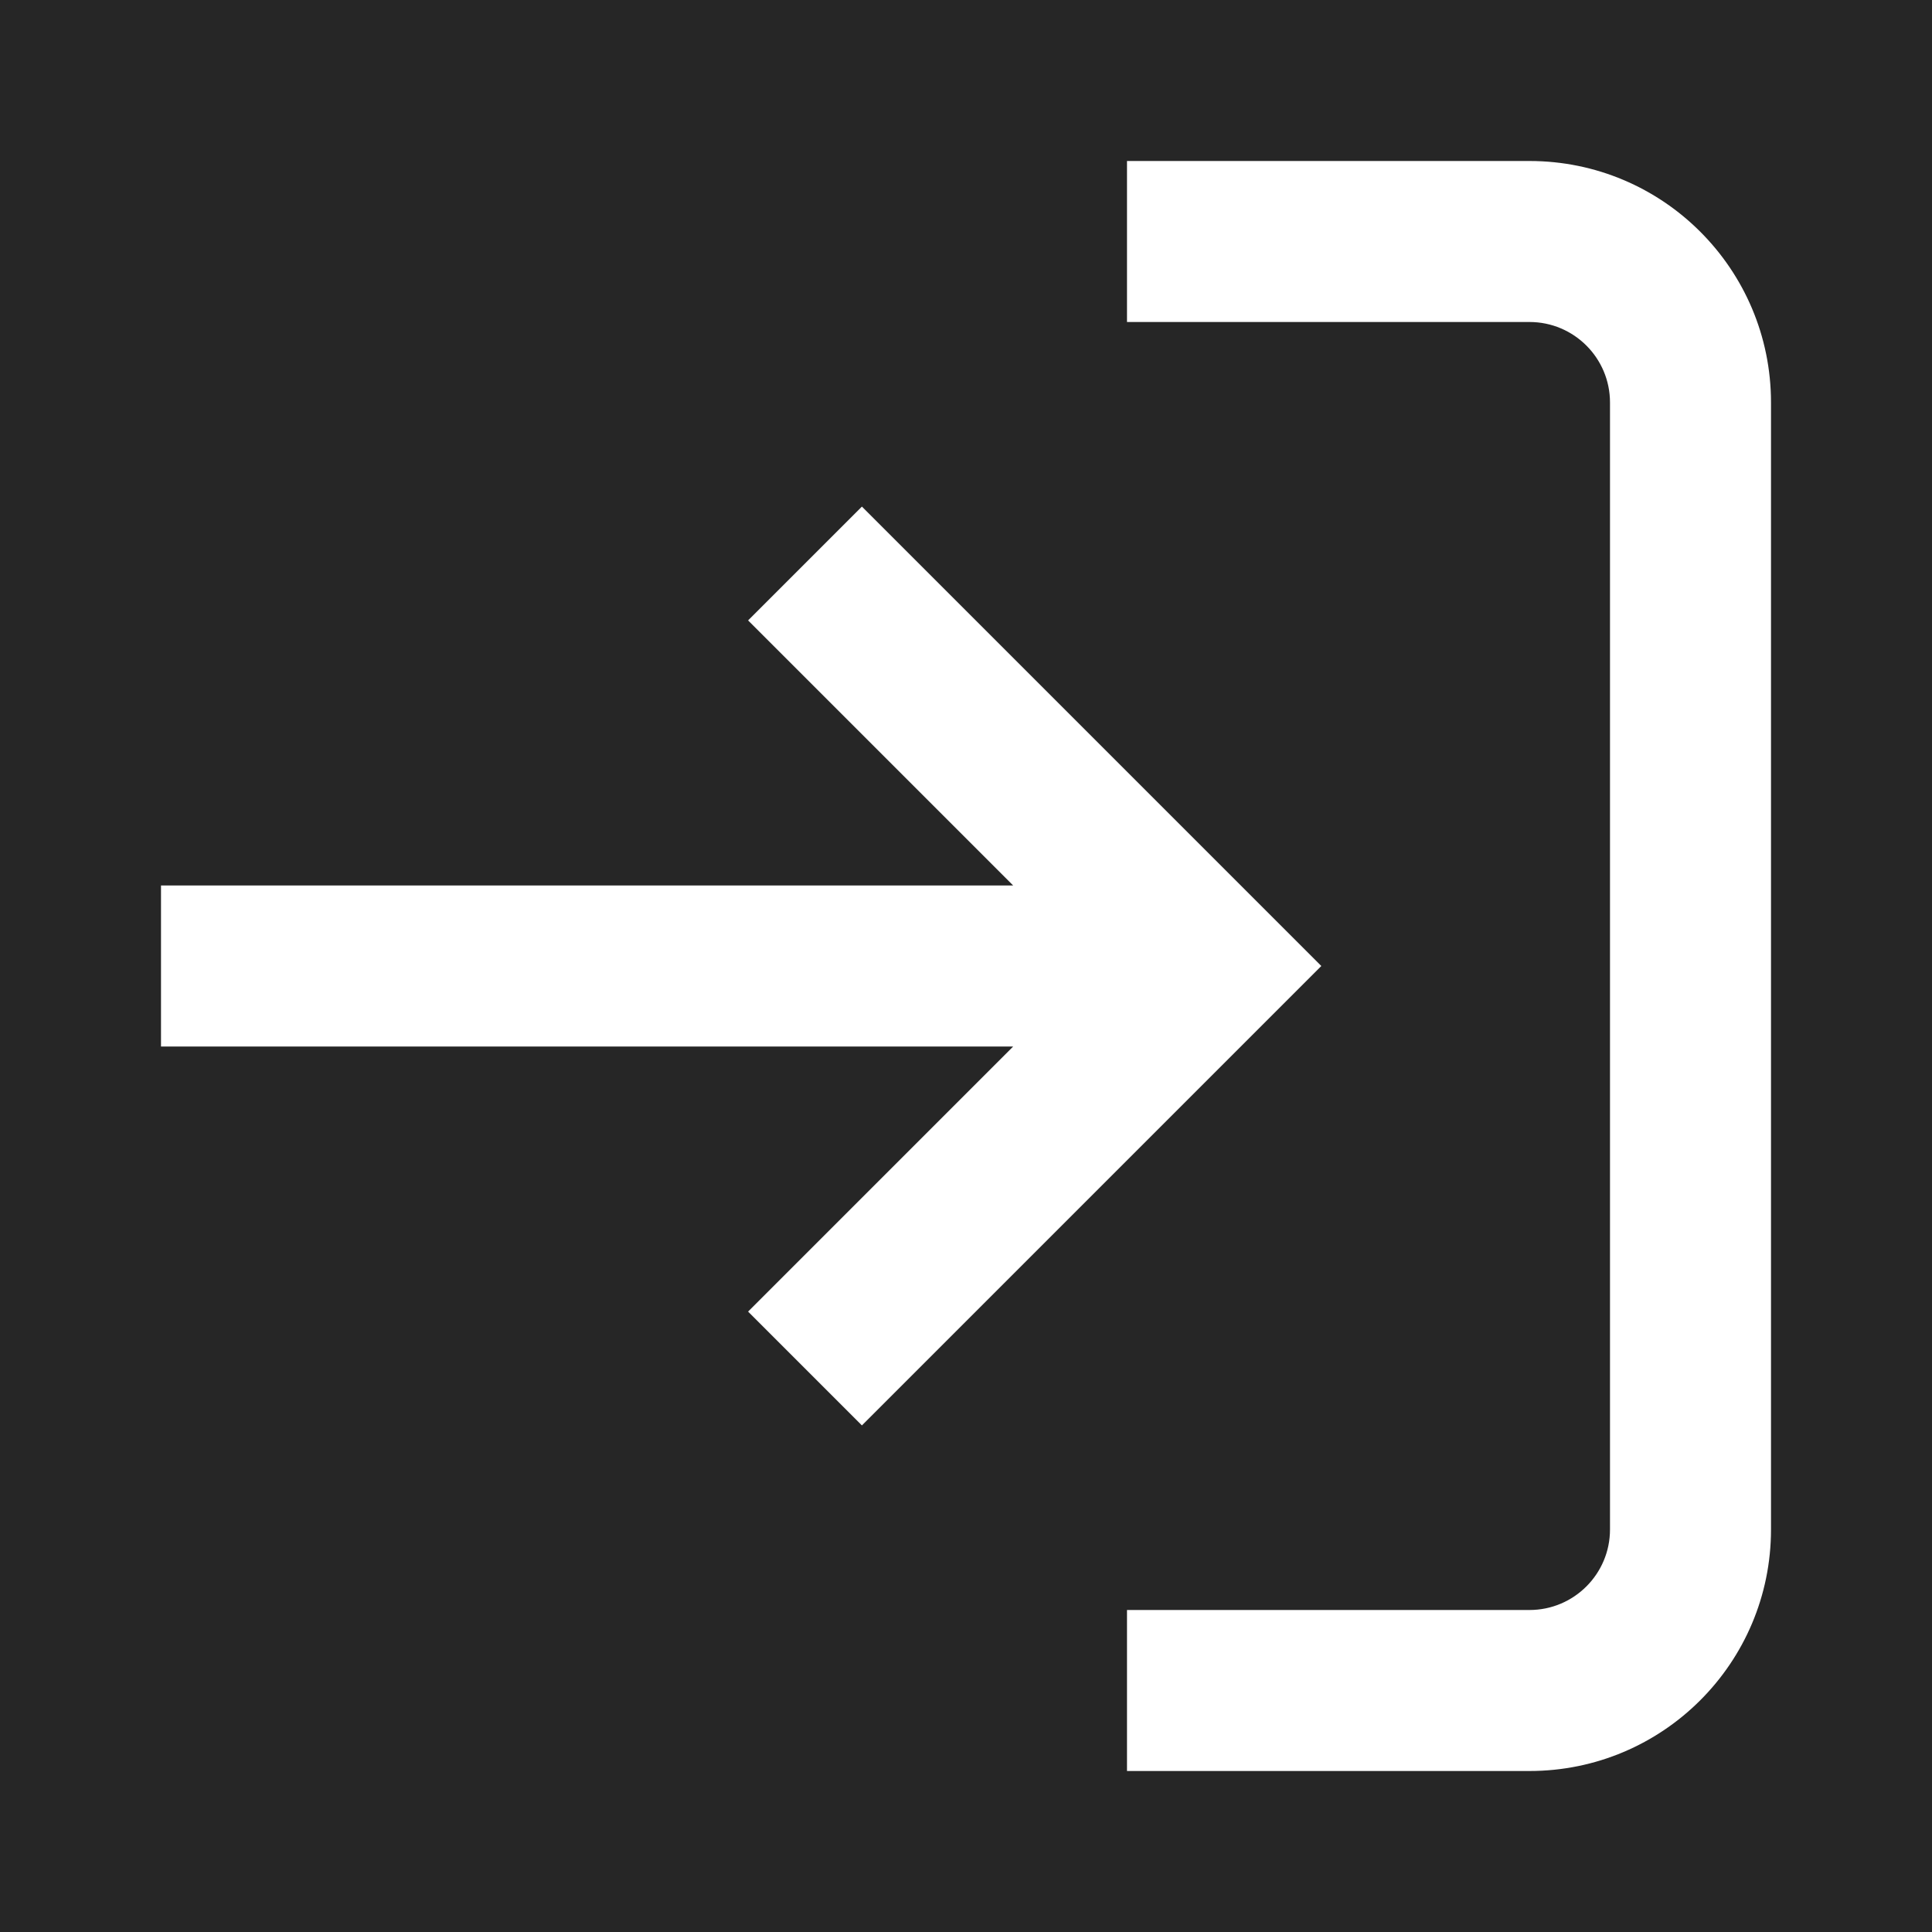 <svg width="24" height="24" viewBox="0 0 24 24" fill="none" xmlns="http://www.w3.org/2000/svg">
<path fill-rule="evenodd" clip-rule="evenodd" d="M24 0H0V24H24V0ZM14 4H19C19.552 4 20 4.448 20 5V19C20 19.552 19.552 20 19 20H14V22H19C20.657 22 22 20.657 22 19V5C22 3.343 20.657 2 19 2L14 2V4ZM16.414 12L10.707 6.293L9.293 7.707L12.586 11L2 11V13L12.586 13L9.293 16.293L10.707 17.707L16.414 12Z" fill="#262626"/>
</svg>
